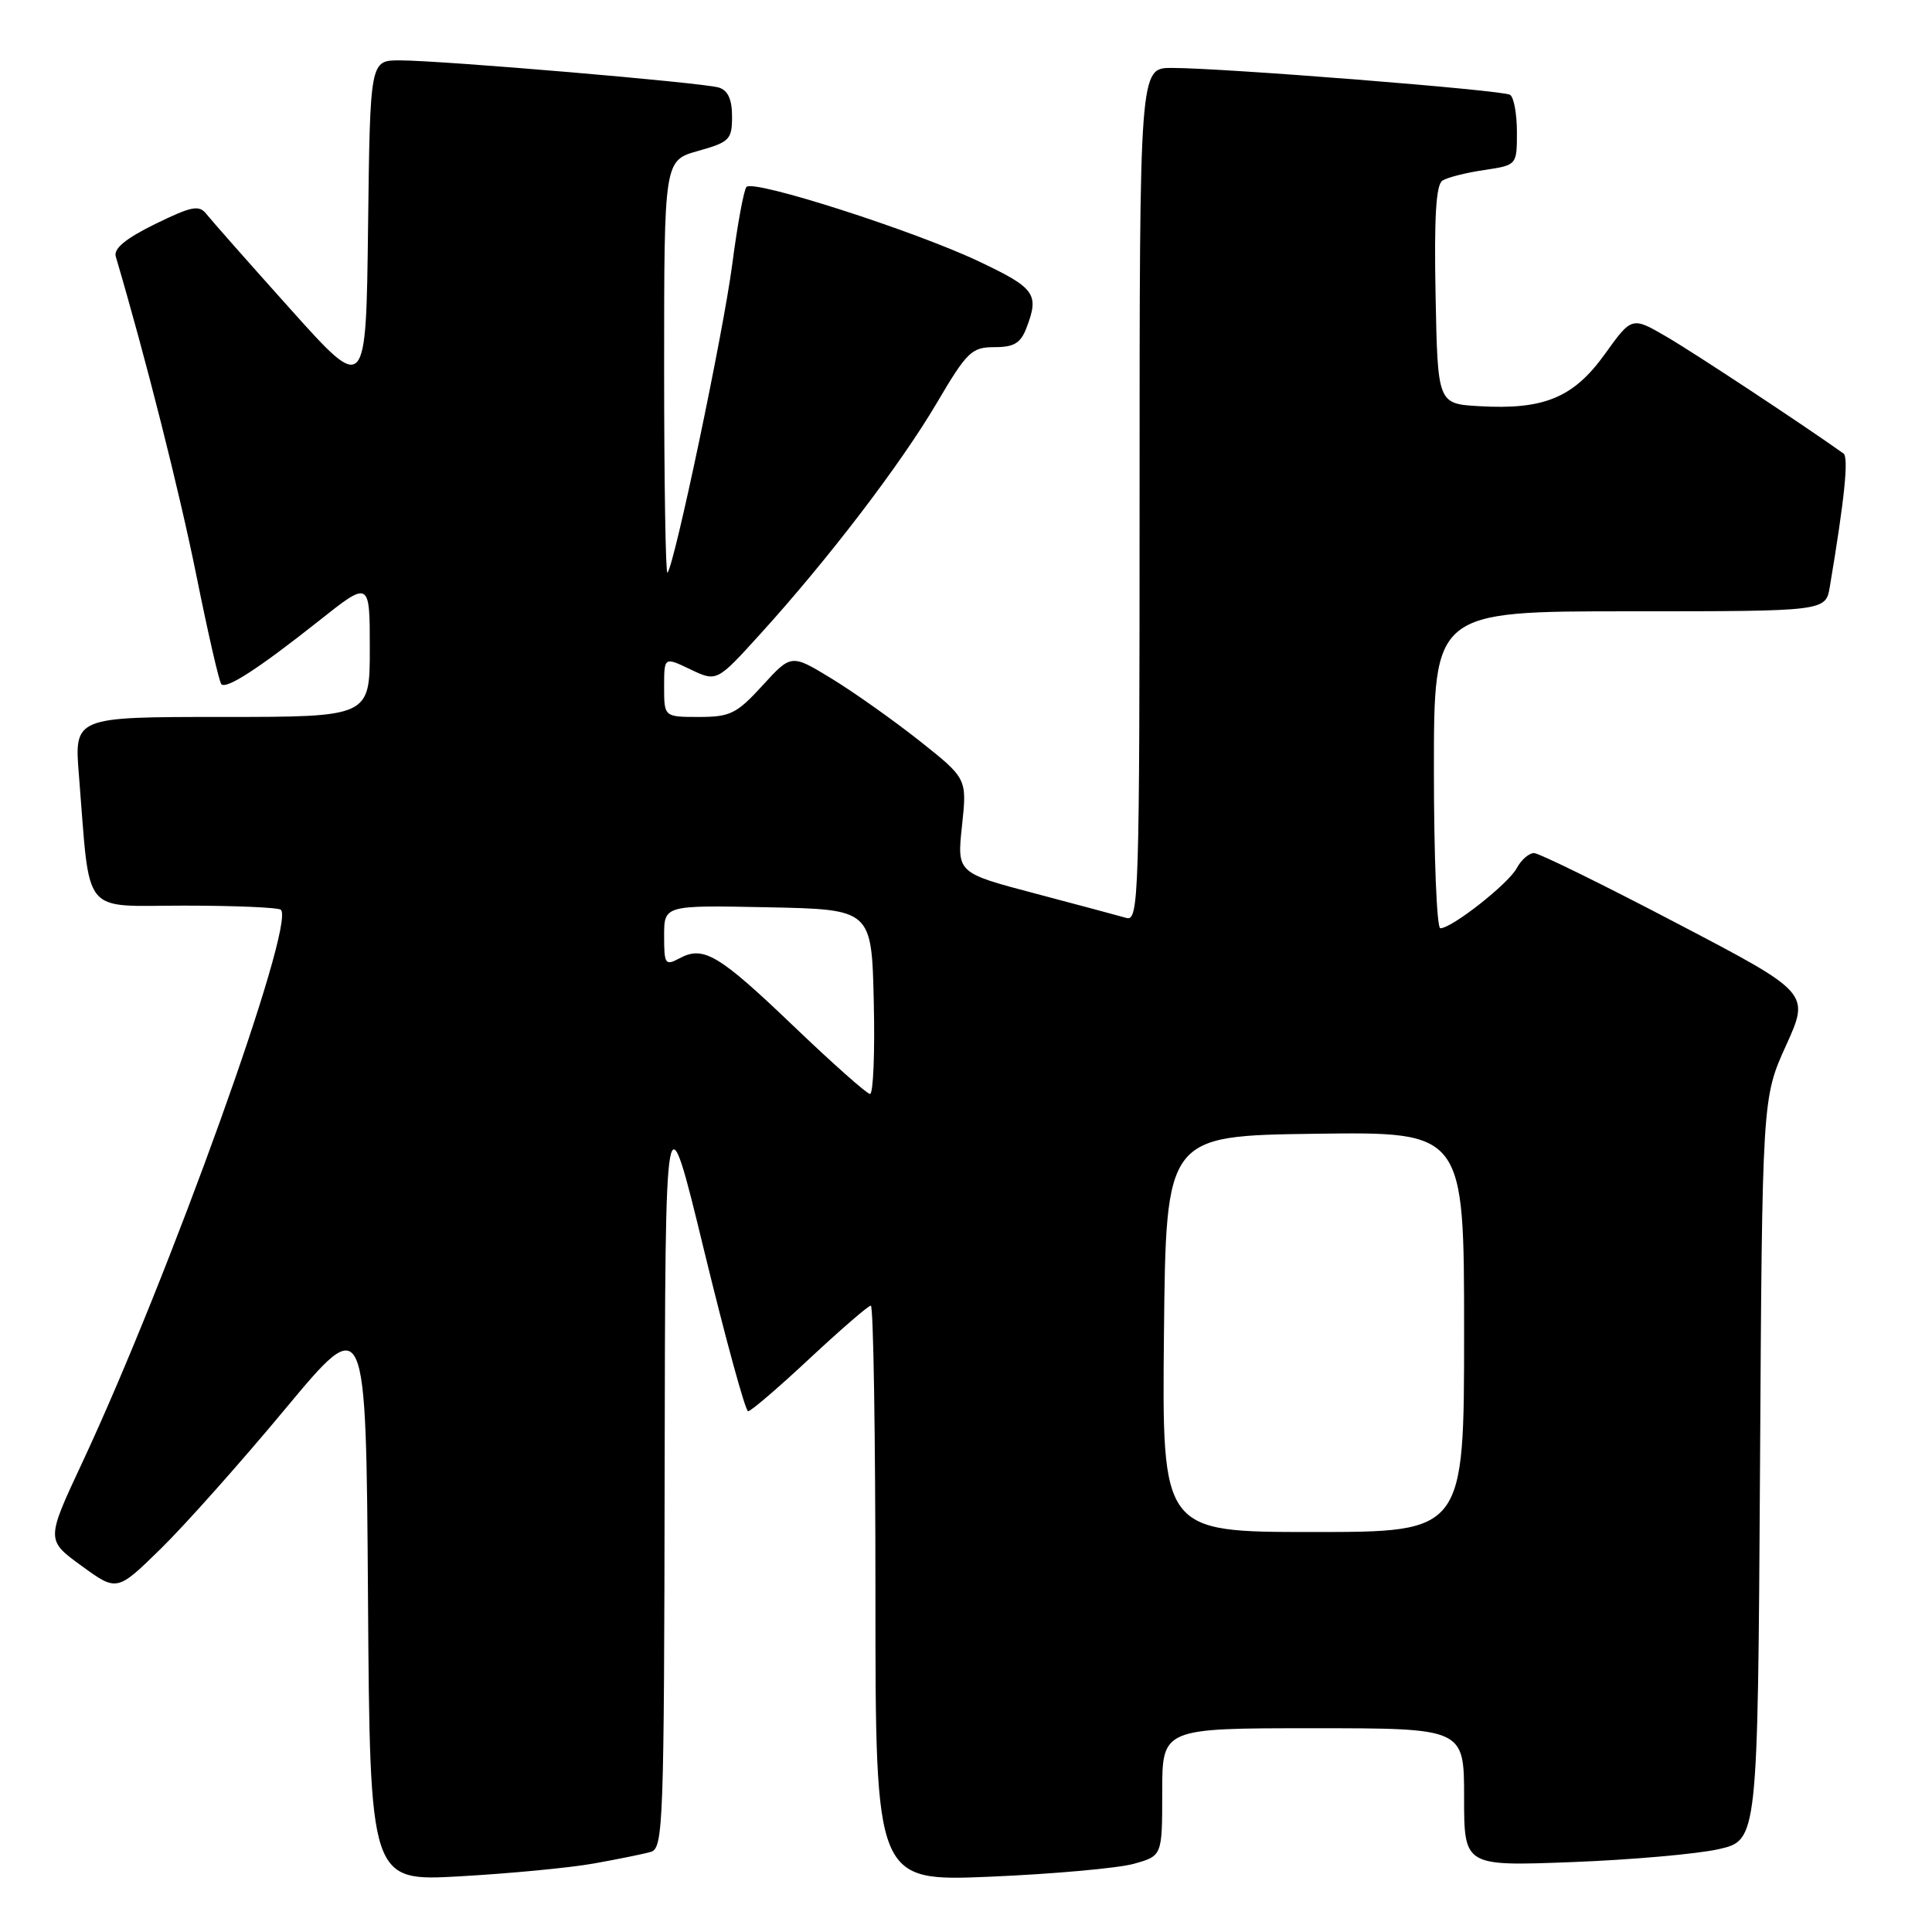 <?xml version="1.0" encoding="UTF-8" standalone="no"?>
<!DOCTYPE svg PUBLIC "-//W3C//DTD SVG 1.1//EN" "http://www.w3.org/Graphics/SVG/1.1/DTD/svg11.dtd" >
<svg xmlns="http://www.w3.org/2000/svg" xmlns:xlink="http://www.w3.org/1999/xlink" version="1.1" viewBox="0 0 256 256">
 <g >
 <path fill="currentColor"
d=" M 78.70 246.92 C 81.89 246.35 85.29 245.66 86.25 245.38 C 87.89 244.90 88.00 241.58 88.07 194.68 C 88.15 144.50 88.15 144.50 93.31 165.75 C 96.15 177.44 98.77 187.00 99.13 187.00 C 99.50 187.00 103.17 183.85 107.29 180.00 C 111.42 176.15 115.06 173.00 115.39 173.00 C 115.73 173.00 116.00 190.17 116.00 211.16 C 116.00 249.31 116.00 249.31 131.25 248.67 C 139.64 248.31 148.19 247.54 150.25 246.96 C 154.00 245.91 154.00 245.91 154.00 237.45 C 154.00 229.00 154.00 229.00 174.00 229.00 C 194.00 229.00 194.00 229.00 194.00 238.14 C 194.00 247.28 194.00 247.28 208.25 246.74 C 216.09 246.44 224.84 245.67 227.71 245.03 C 232.91 243.85 232.91 243.85 233.21 194.68 C 233.50 145.50 233.50 145.50 236.66 138.53 C 239.82 131.56 239.82 131.56 222.16 122.32 C 212.45 117.23 203.95 113.06 203.29 113.04 C 202.62 113.02 201.58 113.91 200.98 115.03 C 199.87 117.11 192.38 123.00 190.85 123.00 C 190.38 123.00 190.00 113.55 190.00 102.00 C 190.00 81.00 190.00 81.00 215.95 81.00 C 241.91 81.00 241.91 81.00 242.46 77.75 C 244.42 66.08 244.98 60.60 244.27 60.09 C 238.84 56.22 224.47 46.74 220.86 44.64 C 216.23 41.94 216.23 41.94 212.65 46.92 C 208.50 52.70 204.58 54.32 196.00 53.82 C 190.50 53.50 190.50 53.50 190.22 39.08 C 190.02 28.72 190.28 24.45 191.14 23.92 C 191.79 23.51 194.28 22.88 196.67 22.53 C 201.00 21.88 201.00 21.88 201.00 17.50 C 201.00 15.09 200.59 12.87 200.09 12.56 C 199.10 11.94 162.05 9.00 155.25 9.00 C 151.00 9.00 151.00 9.00 151.00 65.57 C 151.00 118.97 150.90 122.11 149.25 121.63 C 148.29 121.35 142.84 119.90 137.15 118.39 C 126.80 115.66 126.80 115.66 127.47 109.41 C 128.14 103.16 128.14 103.16 121.82 98.15 C 118.34 95.40 113.10 91.69 110.18 89.91 C 104.85 86.66 104.85 86.66 101.04 90.83 C 97.62 94.57 96.76 95.00 92.62 95.00 C 88.00 95.00 88.00 95.00 88.00 91.02 C 88.00 87.03 88.00 87.03 91.49 88.70 C 94.98 90.36 94.98 90.36 100.74 84.01 C 109.73 74.11 119.31 61.57 124.11 53.43 C 128.14 46.59 128.75 46.00 131.77 46.00 C 134.37 46.00 135.25 45.47 136.02 43.43 C 137.73 38.96 137.16 38.17 129.75 34.66 C 121.11 30.56 99.82 23.74 98.91 24.77 C 98.56 25.17 97.71 29.77 97.03 35.00 C 95.84 44.10 89.35 74.98 88.44 75.89 C 88.20 76.14 88.00 63.94 88.00 48.80 C 88.00 21.26 88.00 21.26 92.50 20.00 C 96.67 18.83 97.00 18.50 97.00 15.44 C 97.00 13.16 96.45 11.97 95.25 11.60 C 93.14 10.95 58.50 8.00 52.96 8.00 C 49.04 8.00 49.04 8.00 48.77 30.07 C 48.50 52.13 48.50 52.13 38.50 40.98 C 33.00 34.85 27.99 29.17 27.36 28.37 C 26.38 27.12 25.42 27.31 20.55 29.69 C 16.66 31.60 15.03 32.94 15.34 33.99 C 19.28 47.33 23.74 64.98 26.00 76.15 C 27.55 83.86 29.05 90.39 29.33 90.66 C 30.02 91.35 34.29 88.57 42.25 82.27 C 49.00 76.91 49.00 76.91 49.00 85.96 C 49.00 95.00 49.00 95.00 29.41 95.00 C 9.83 95.00 9.83 95.00 10.46 102.75 C 11.99 121.69 10.62 120.00 24.43 120.00 C 31.16 120.00 36.92 120.25 37.22 120.55 C 39.18 122.52 22.47 169.03 10.91 193.78 C 6.10 204.06 6.10 204.06 10.80 207.48 C 15.50 210.90 15.50 210.90 21.32 205.20 C 24.52 202.07 31.95 193.72 37.82 186.66 C 48.50 173.83 48.50 173.83 48.76 211.56 C 49.02 249.30 49.02 249.30 60.97 248.62 C 67.54 248.25 75.52 247.49 78.70 246.92 Z  M 154.23 176.75 C 154.50 150.50 154.50 150.50 174.25 150.23 C 194.00 149.96 194.00 149.96 194.00 176.48 C 194.00 203.00 194.00 203.00 173.98 203.00 C 153.97 203.00 153.97 203.00 154.23 176.75 Z  M 105.20 136.01 C 95.23 126.47 93.22 125.27 90.04 126.98 C 88.14 127.99 88.00 127.79 88.00 124.01 C 88.00 119.94 88.00 119.94 101.75 120.22 C 115.50 120.50 115.50 120.50 115.78 132.75 C 115.94 139.49 115.71 144.98 115.28 144.96 C 114.85 144.93 110.31 140.90 105.20 136.01 Z "/>
</g>
</svg>